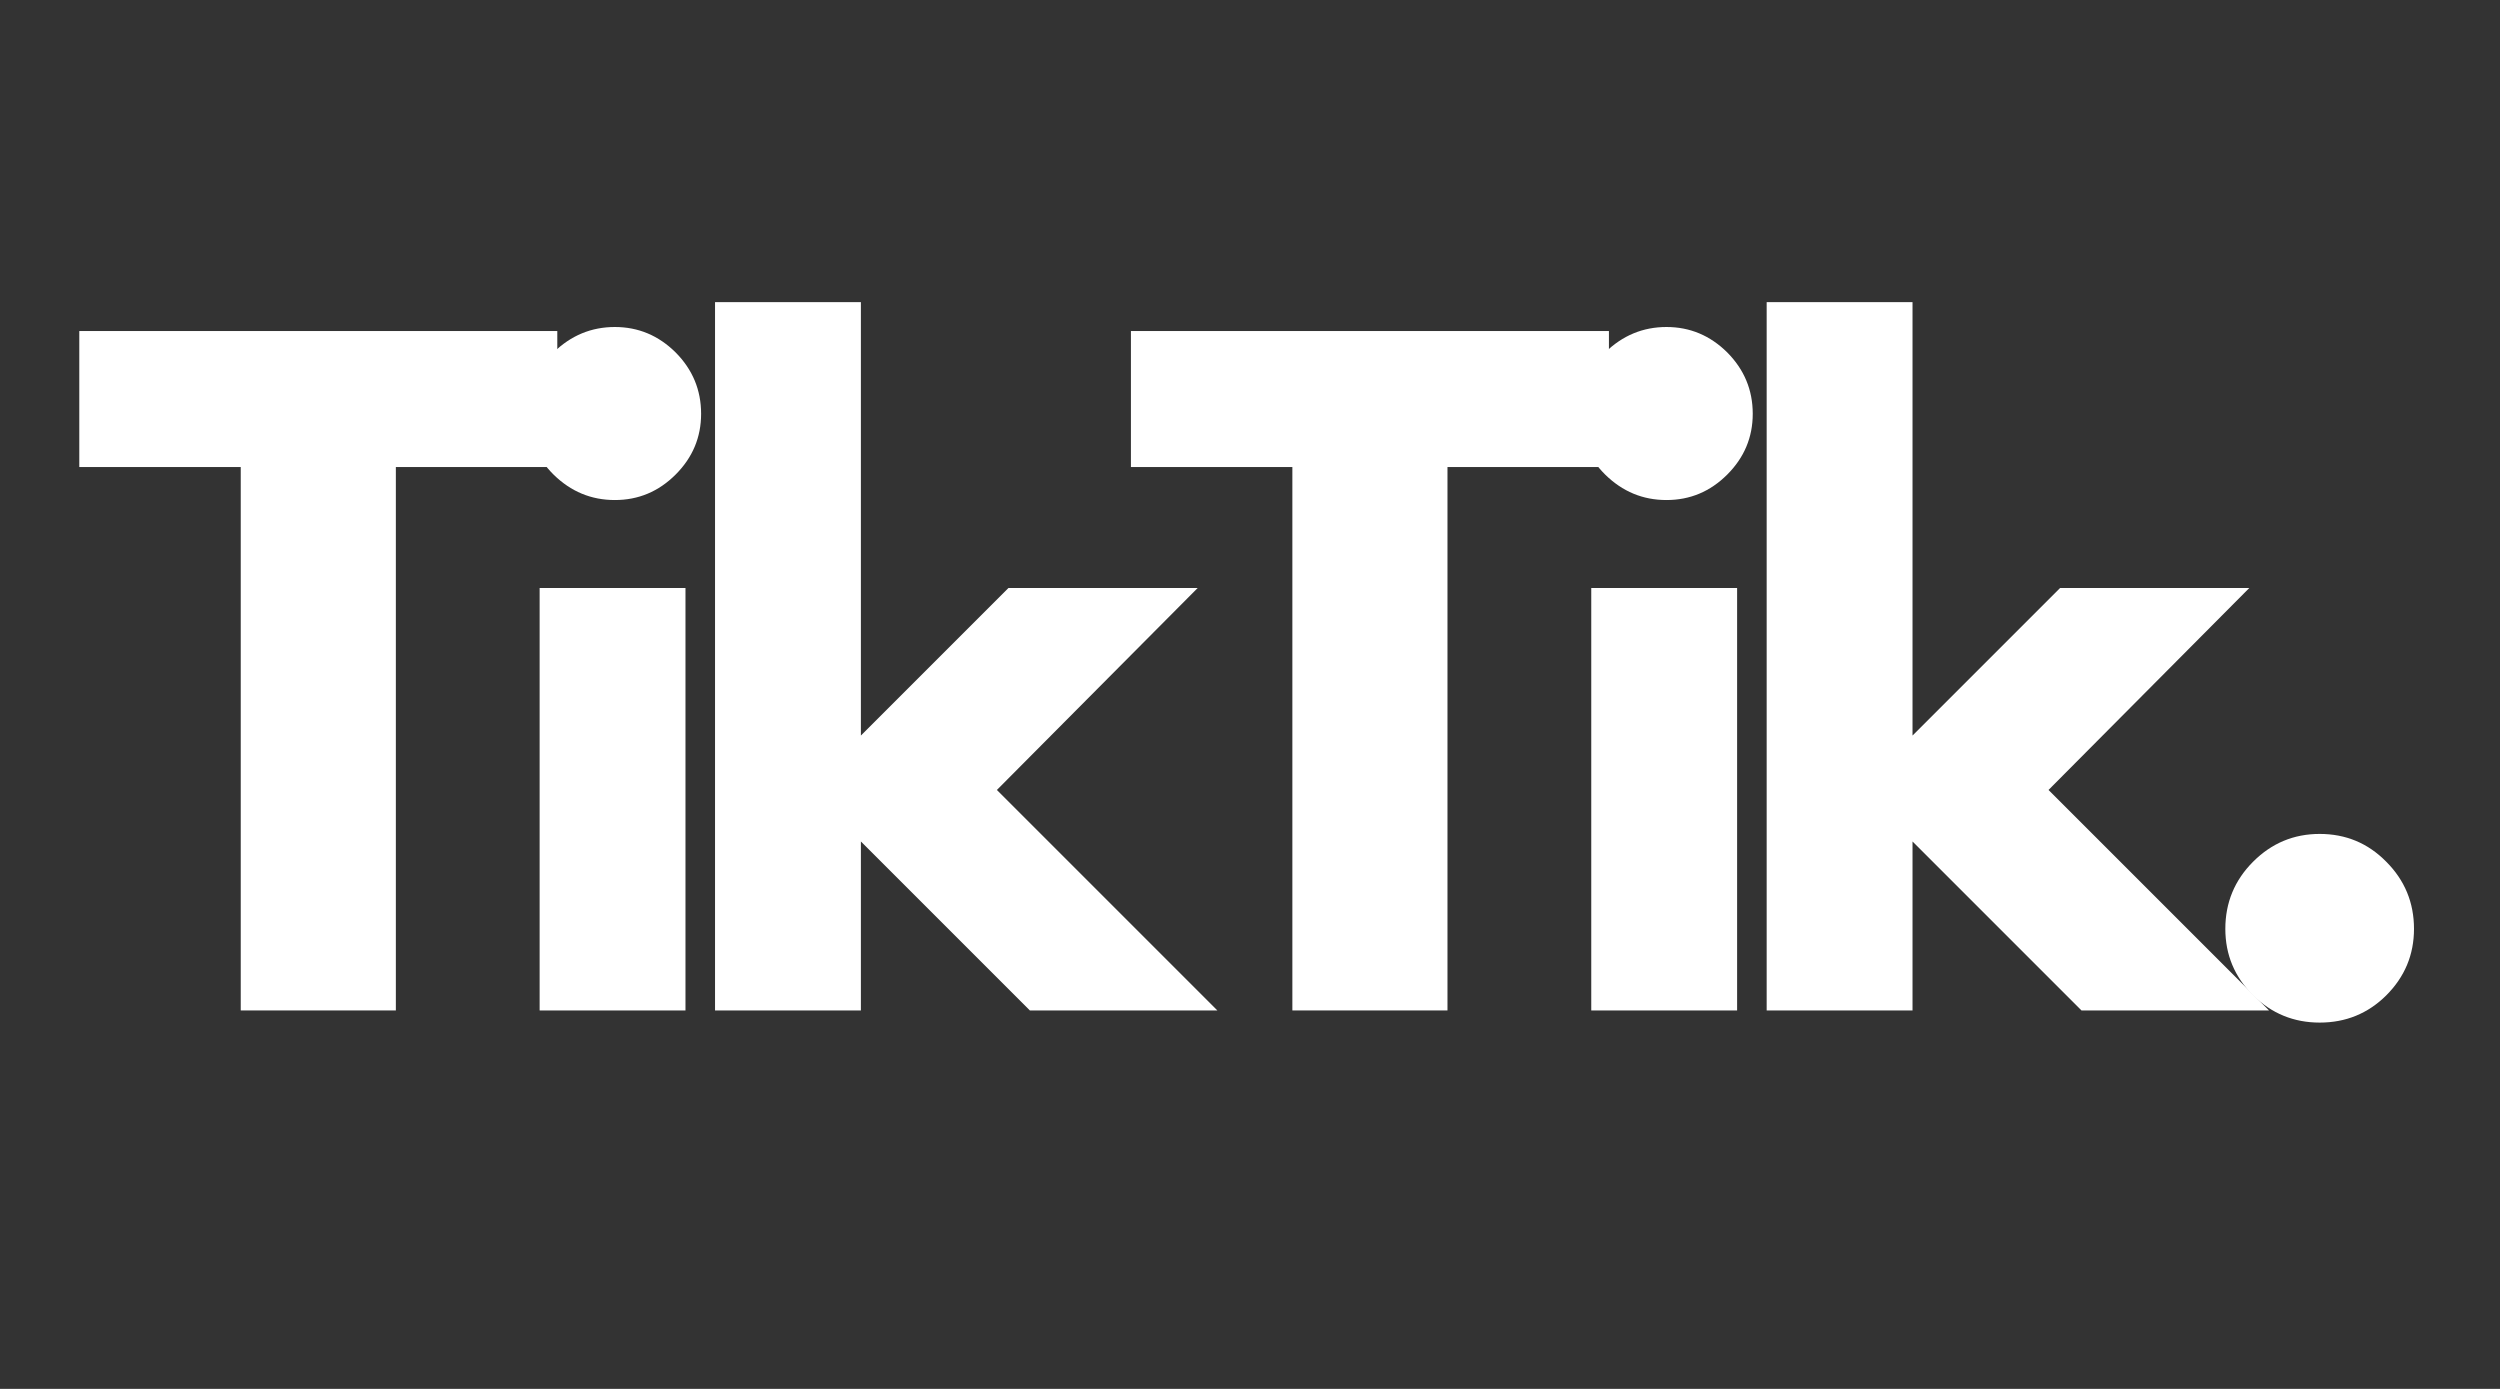 <svg xmlns="http://www.w3.org/2000/svg" xmlns:xlink="http://www.w3.org/1999/xlink" width="90" zoomAndPan="magnify" viewBox="0 0 67.5 37.5" height="50" preserveAspectRatio="xMidYMid meet" version="1.0"><rect x="0" y="0" width="67.5" height="37.5" fill="#333333" stroke="none"/><defs><g/></defs><g fill="#ffffff" fill-opacity="1"><g transform="translate(1.969, 27.282)"><g><path d="M 0.172 -14.672 L 0.172 -18.344 L 13.078 -18.344 L 13.078 -14.672 L 8.719 -14.672 L 8.719 0 L 4.531 0 L 4.531 -14.672 Z M 0.172 -14.672 "/></g></g></g><g fill="#ffffff" fill-opacity="1"><g transform="translate(13.242, 27.282)"><g><path d="M 1.703 -17.766 C 2.172 -18.223 2.723 -18.453 3.359 -18.453 C 3.992 -18.453 4.539 -18.223 5 -17.766 C 5.457 -17.305 5.688 -16.754 5.688 -16.109 C 5.688 -15.473 5.457 -14.926 5 -14.469 C 4.539 -14.008 3.992 -13.781 3.359 -13.781 C 2.723 -13.781 2.172 -14.008 1.703 -14.469 C 1.242 -14.926 1.016 -15.473 1.016 -16.109 C 1.016 -16.754 1.242 -17.305 1.703 -17.766 Z M 1.328 -11.406 L 1.328 0 L 5.266 0 L 5.266 -11.406 Z M 1.328 -11.406 "/></g></g></g><g fill="#ffffff" fill-opacity="1"><g transform="translate(17.978, 27.282)"><g><path d="M 14.359 -11.406 L 8.938 -5.953 L 14.891 0 L 9.828 0 L 5.266 -4.562 L 5.266 0 L 1.328 0 L 1.328 -19.125 L 5.266 -19.125 L 5.266 -7.422 L 9.25 -11.406 Z M 14.359 -11.406 "/></g></g></g><g fill="#ffffff" fill-opacity="1"><g transform="translate(30.363, 27.282)"><g><path d="M 0.172 -14.672 L 0.172 -18.344 L 13.078 -18.344 L 13.078 -14.672 L 8.719 -14.672 L 8.719 0 L 4.531 0 L 4.531 -14.672 Z M 0.172 -14.672 "/></g></g></g><g fill="#ffffff" fill-opacity="1"><g transform="translate(41.636, 27.282)"><g><path d="M 1.703 -17.766 C 2.172 -18.223 2.723 -18.453 3.359 -18.453 C 3.992 -18.453 4.539 -18.223 5 -17.766 C 5.457 -17.305 5.688 -16.754 5.688 -16.109 C 5.688 -15.473 5.457 -14.926 5 -14.469 C 4.539 -14.008 3.992 -13.781 3.359 -13.781 C 2.723 -13.781 2.172 -14.008 1.703 -14.469 C 1.242 -14.926 1.016 -15.473 1.016 -16.109 C 1.016 -16.754 1.242 -17.305 1.703 -17.766 Z M 1.328 -11.406 L 1.328 0 L 5.266 0 L 5.266 -11.406 Z M 1.328 -11.406 "/></g></g></g><g fill="#ffffff" fill-opacity="1"><g transform="translate(46.372, 27.282)"><g><path d="M 14.359 -11.406 L 8.938 -5.953 L 14.891 0 L 9.828 0 L 5.266 -4.562 L 5.266 0 L 1.328 0 L 1.328 -19.125 L 5.266 -19.125 L 5.266 -7.422 L 9.25 -11.406 Z M 14.359 -11.406 "/></g></g></g><g fill="#ffffff" fill-opacity="1"><g transform="translate(58.756, 27.282)"><g><path d="M 3.875 -4.766 C 4.582 -4.766 5.18 -4.516 5.672 -4.016 C 6.172 -3.516 6.422 -2.91 6.422 -2.203 C 6.422 -1.504 6.172 -0.906 5.672 -0.406 C 5.18 0.082 4.582 0.328 3.875 0.328 C 3.176 0.328 2.578 0.082 2.078 -0.406 C 1.578 -0.906 1.328 -1.504 1.328 -2.203 C 1.328 -2.91 1.578 -3.516 2.078 -4.016 C 2.578 -4.516 3.176 -4.766 3.875 -4.766 Z M 3.875 -4.766 "/></g></g></g></svg>